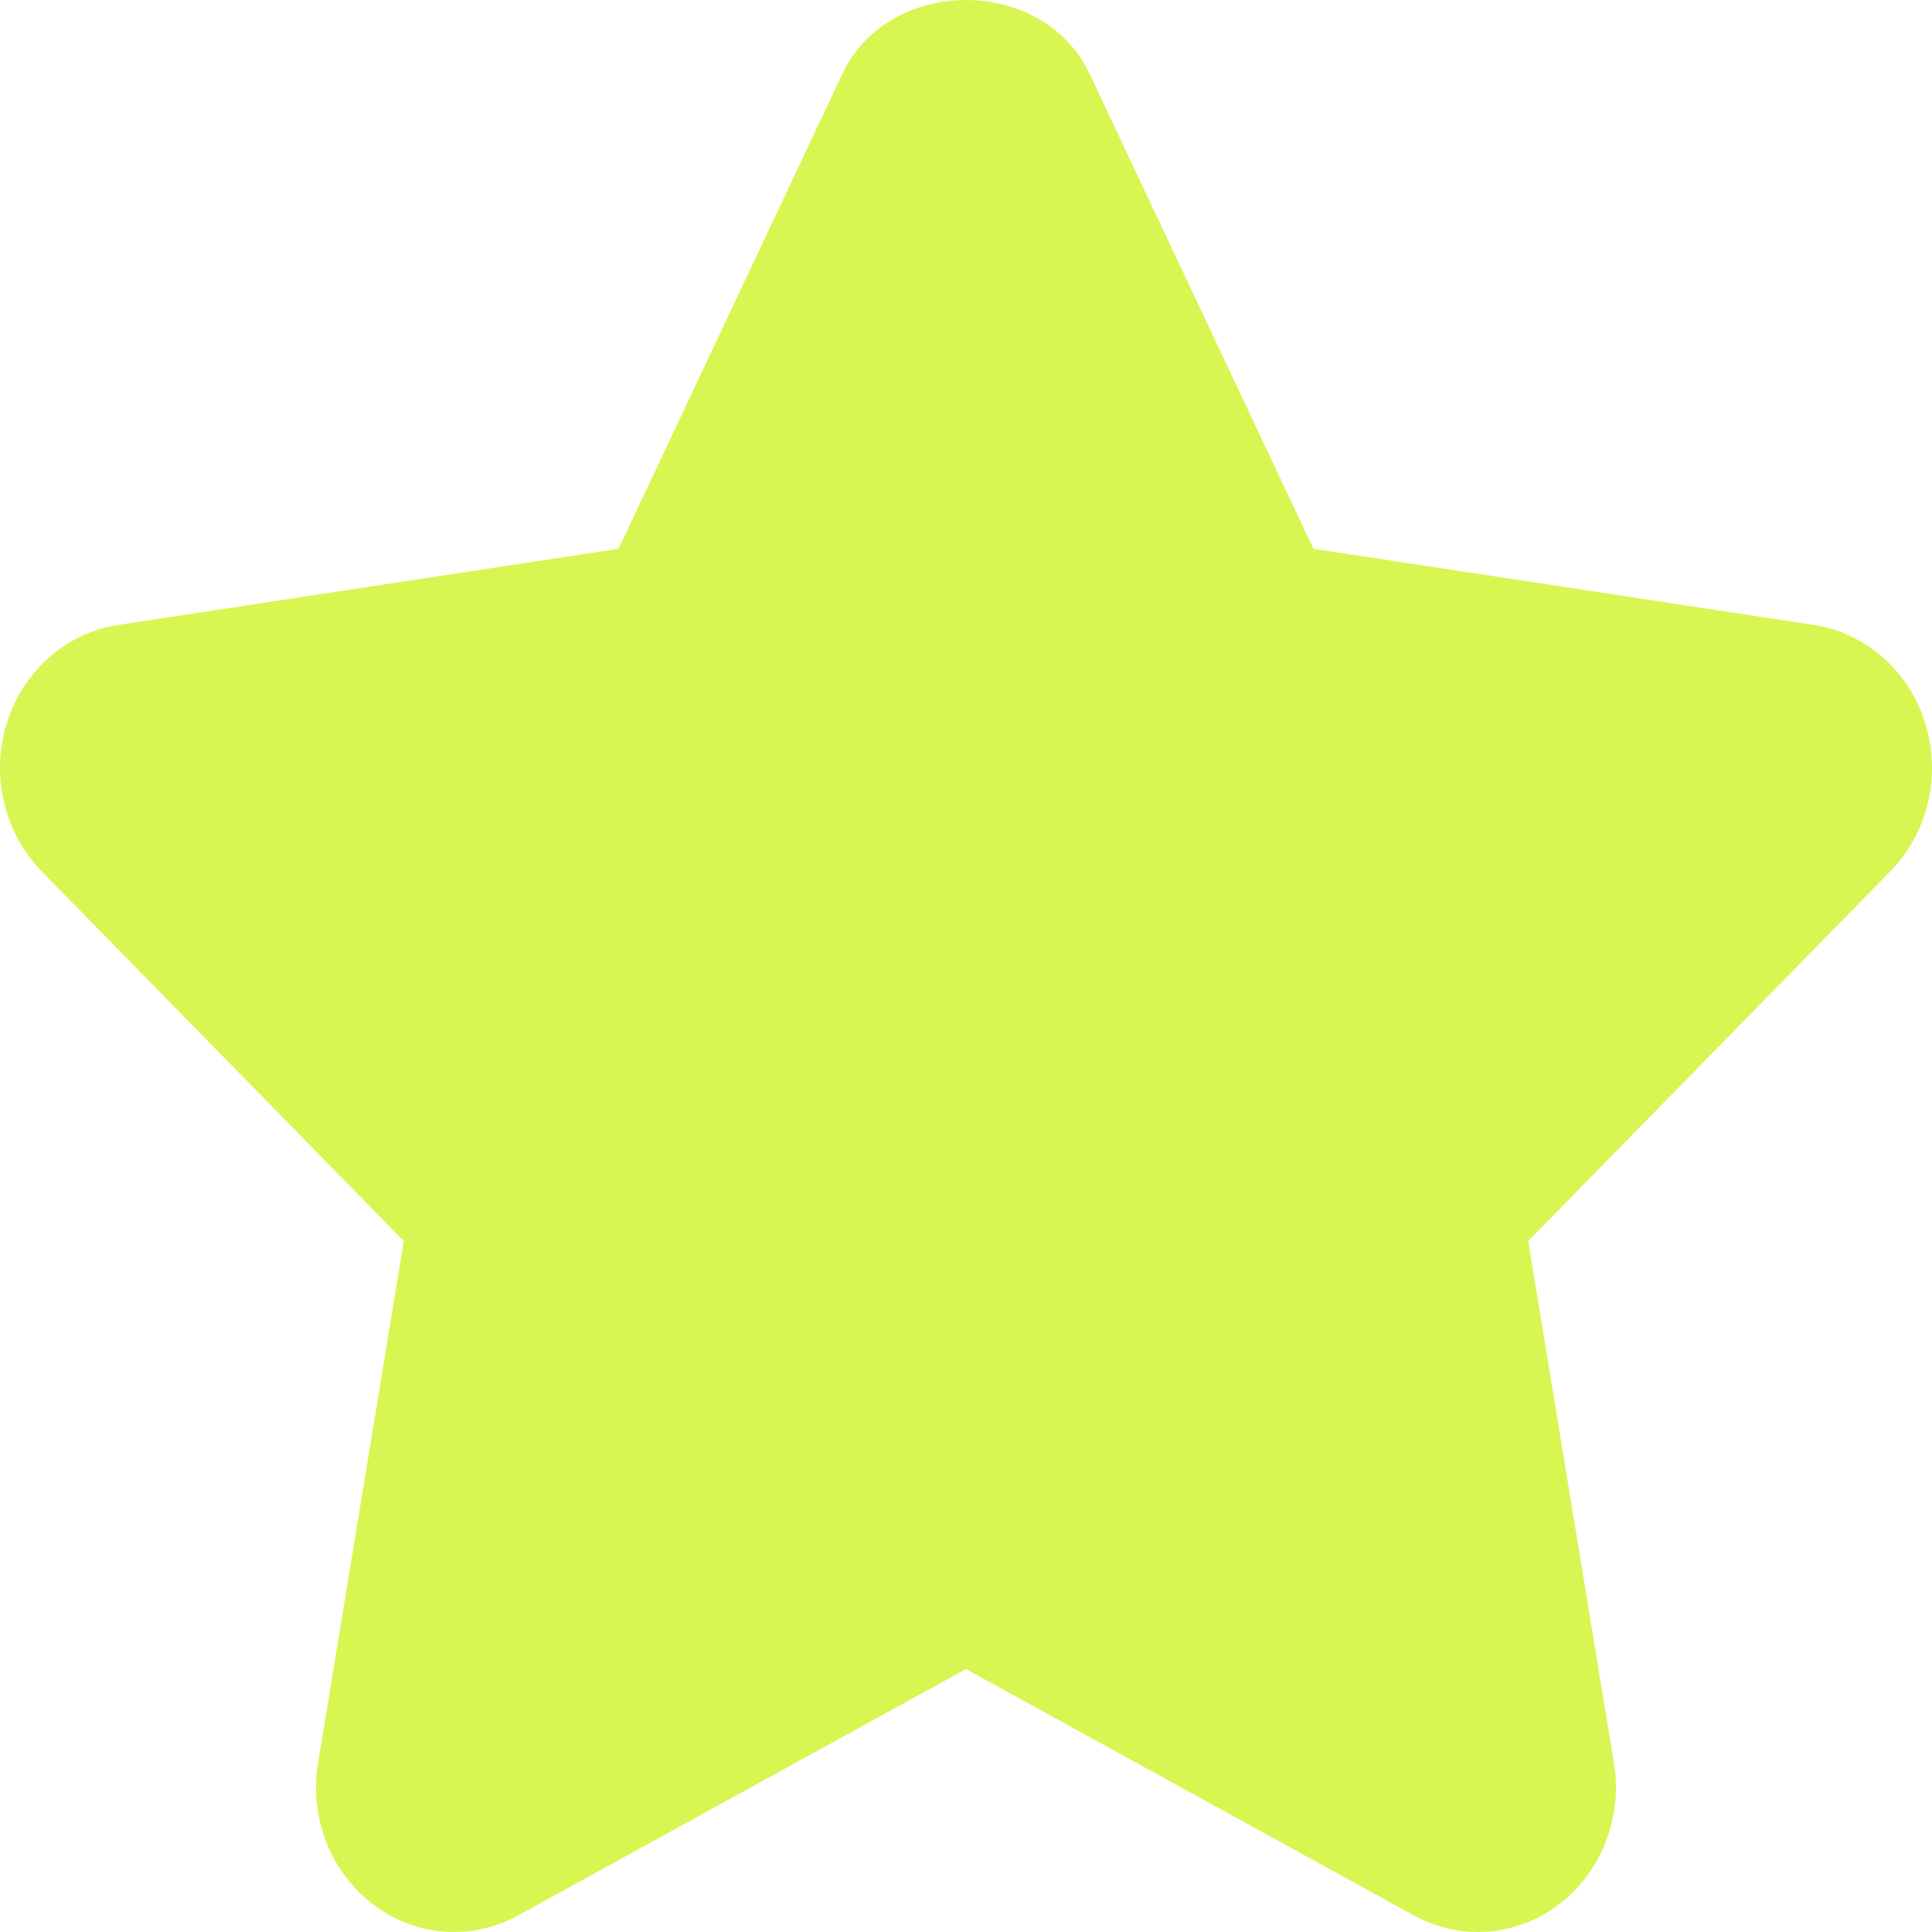 <svg width="19" height="19" viewBox="0 0 19 19" fill="none" xmlns="http://www.w3.org/2000/svg">
<path d="M10.717 0.729C10.261 -0.243 8.739 -0.243 8.283 0.729L6.083 5.397L1.161 6.146C0.652 6.224 0.225 6.599 0.066 7.114C-0.093 7.627 0.04 8.192 0.411 8.57L3.971 12.205L3.128 17.338C3.04 17.871 3.25 18.41 3.669 18.728C4.087 19.049 4.641 19.087 5.097 18.836L9.5 16.414L13.903 18.836C14.375 19.096 14.928 19.036 15.332 18.728C15.75 18.41 15.96 17.871 15.872 17.338L15.029 12.205L18.589 8.57C18.96 8.192 19.093 7.627 18.934 7.114C18.775 6.599 18.348 6.224 17.839 6.146L12.917 5.397L10.717 0.729Z" fill="#D8F651"/>
</svg>

